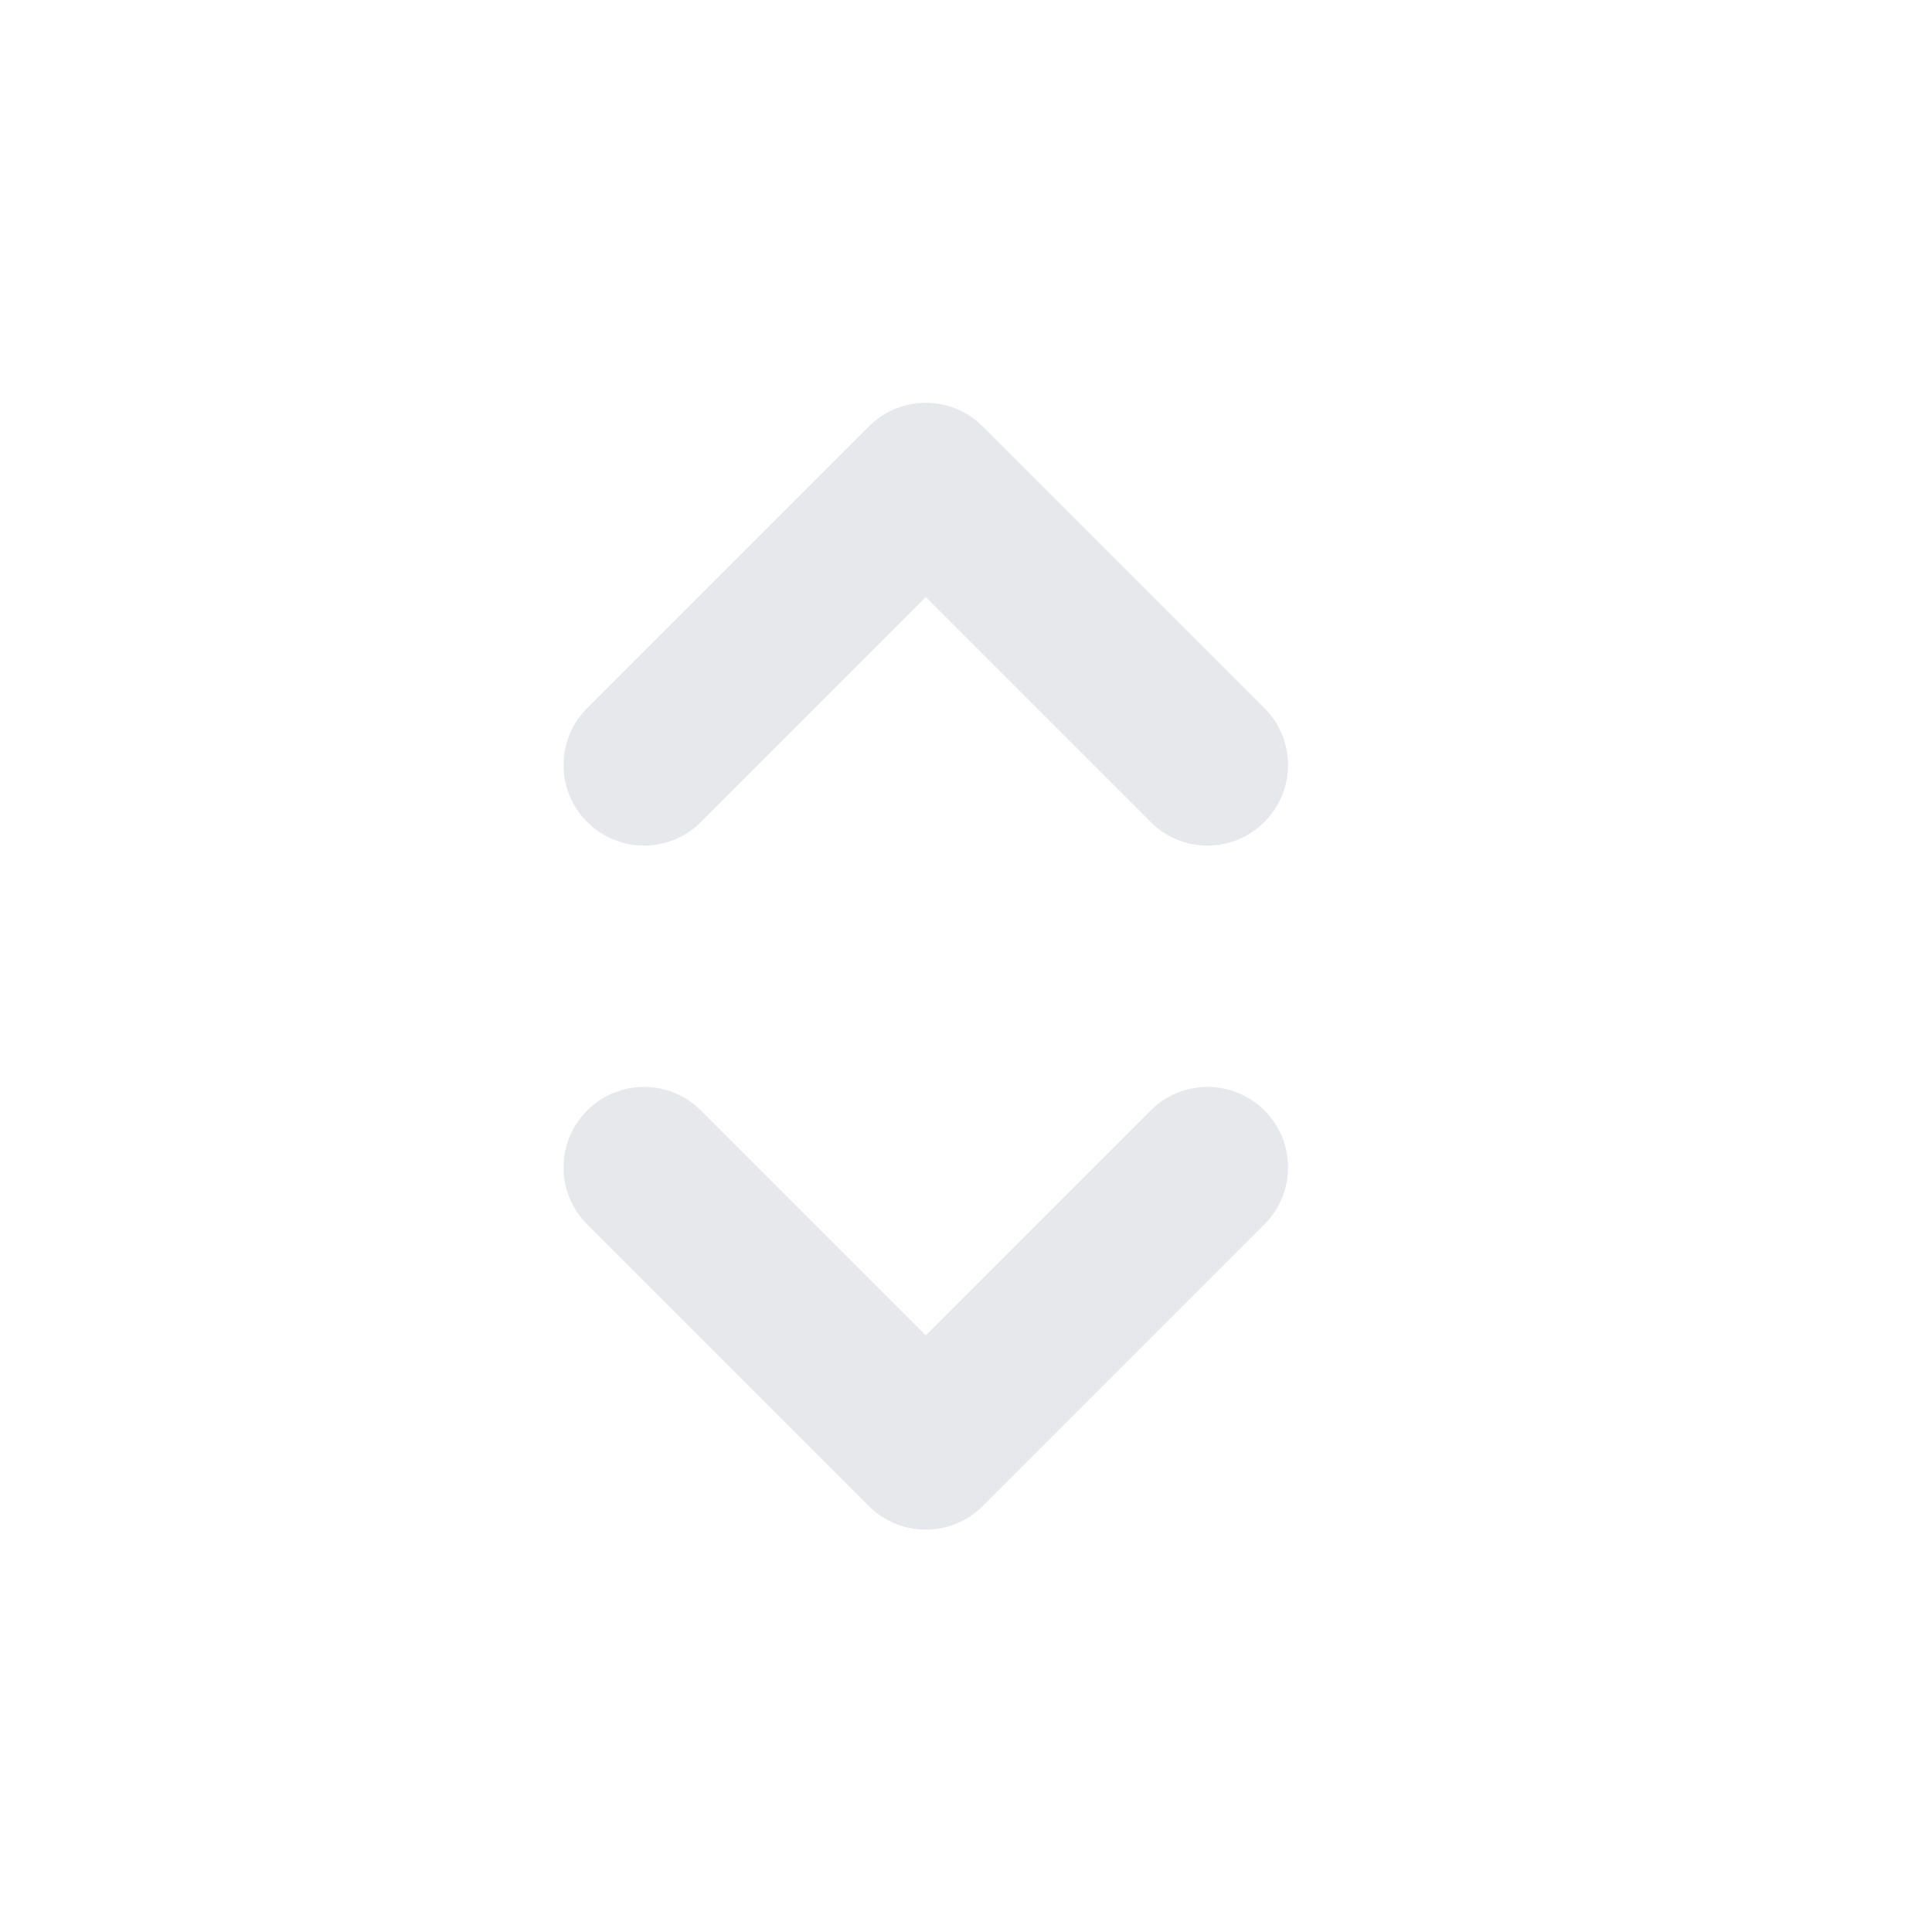 <svg width="16" height="16" viewBox="0 0 16 16" fill="none" xmlns="http://www.w3.org/2000/svg">
<path fill-rule="evenodd" clip-rule="evenodd" d="M4.862 6.807C5.123 7.068 5.545 7.068 5.805 6.807L7.667 4.945L9.529 6.807C9.789 7.068 10.211 7.068 10.472 6.807C10.732 6.547 10.732 6.125 10.472 5.865L8.138 3.531C7.878 3.271 7.456 3.271 7.196 3.531L4.862 5.865C4.602 6.125 4.602 6.547 4.862 6.807Z" fill="#E6E8EC"/>
<path fill-rule="evenodd" clip-rule="evenodd" d="M4.862 9.197C5.123 8.936 5.545 8.936 5.805 9.197L7.667 11.059L9.529 9.197C9.789 8.936 10.211 8.936 10.472 9.197C10.732 9.457 10.732 9.879 10.472 10.139L8.138 12.473C7.878 12.733 7.456 12.733 7.196 12.473L4.862 10.139C4.602 9.879 4.602 9.457 4.862 9.197Z" fill="#E6E8EC"/>
</svg>
